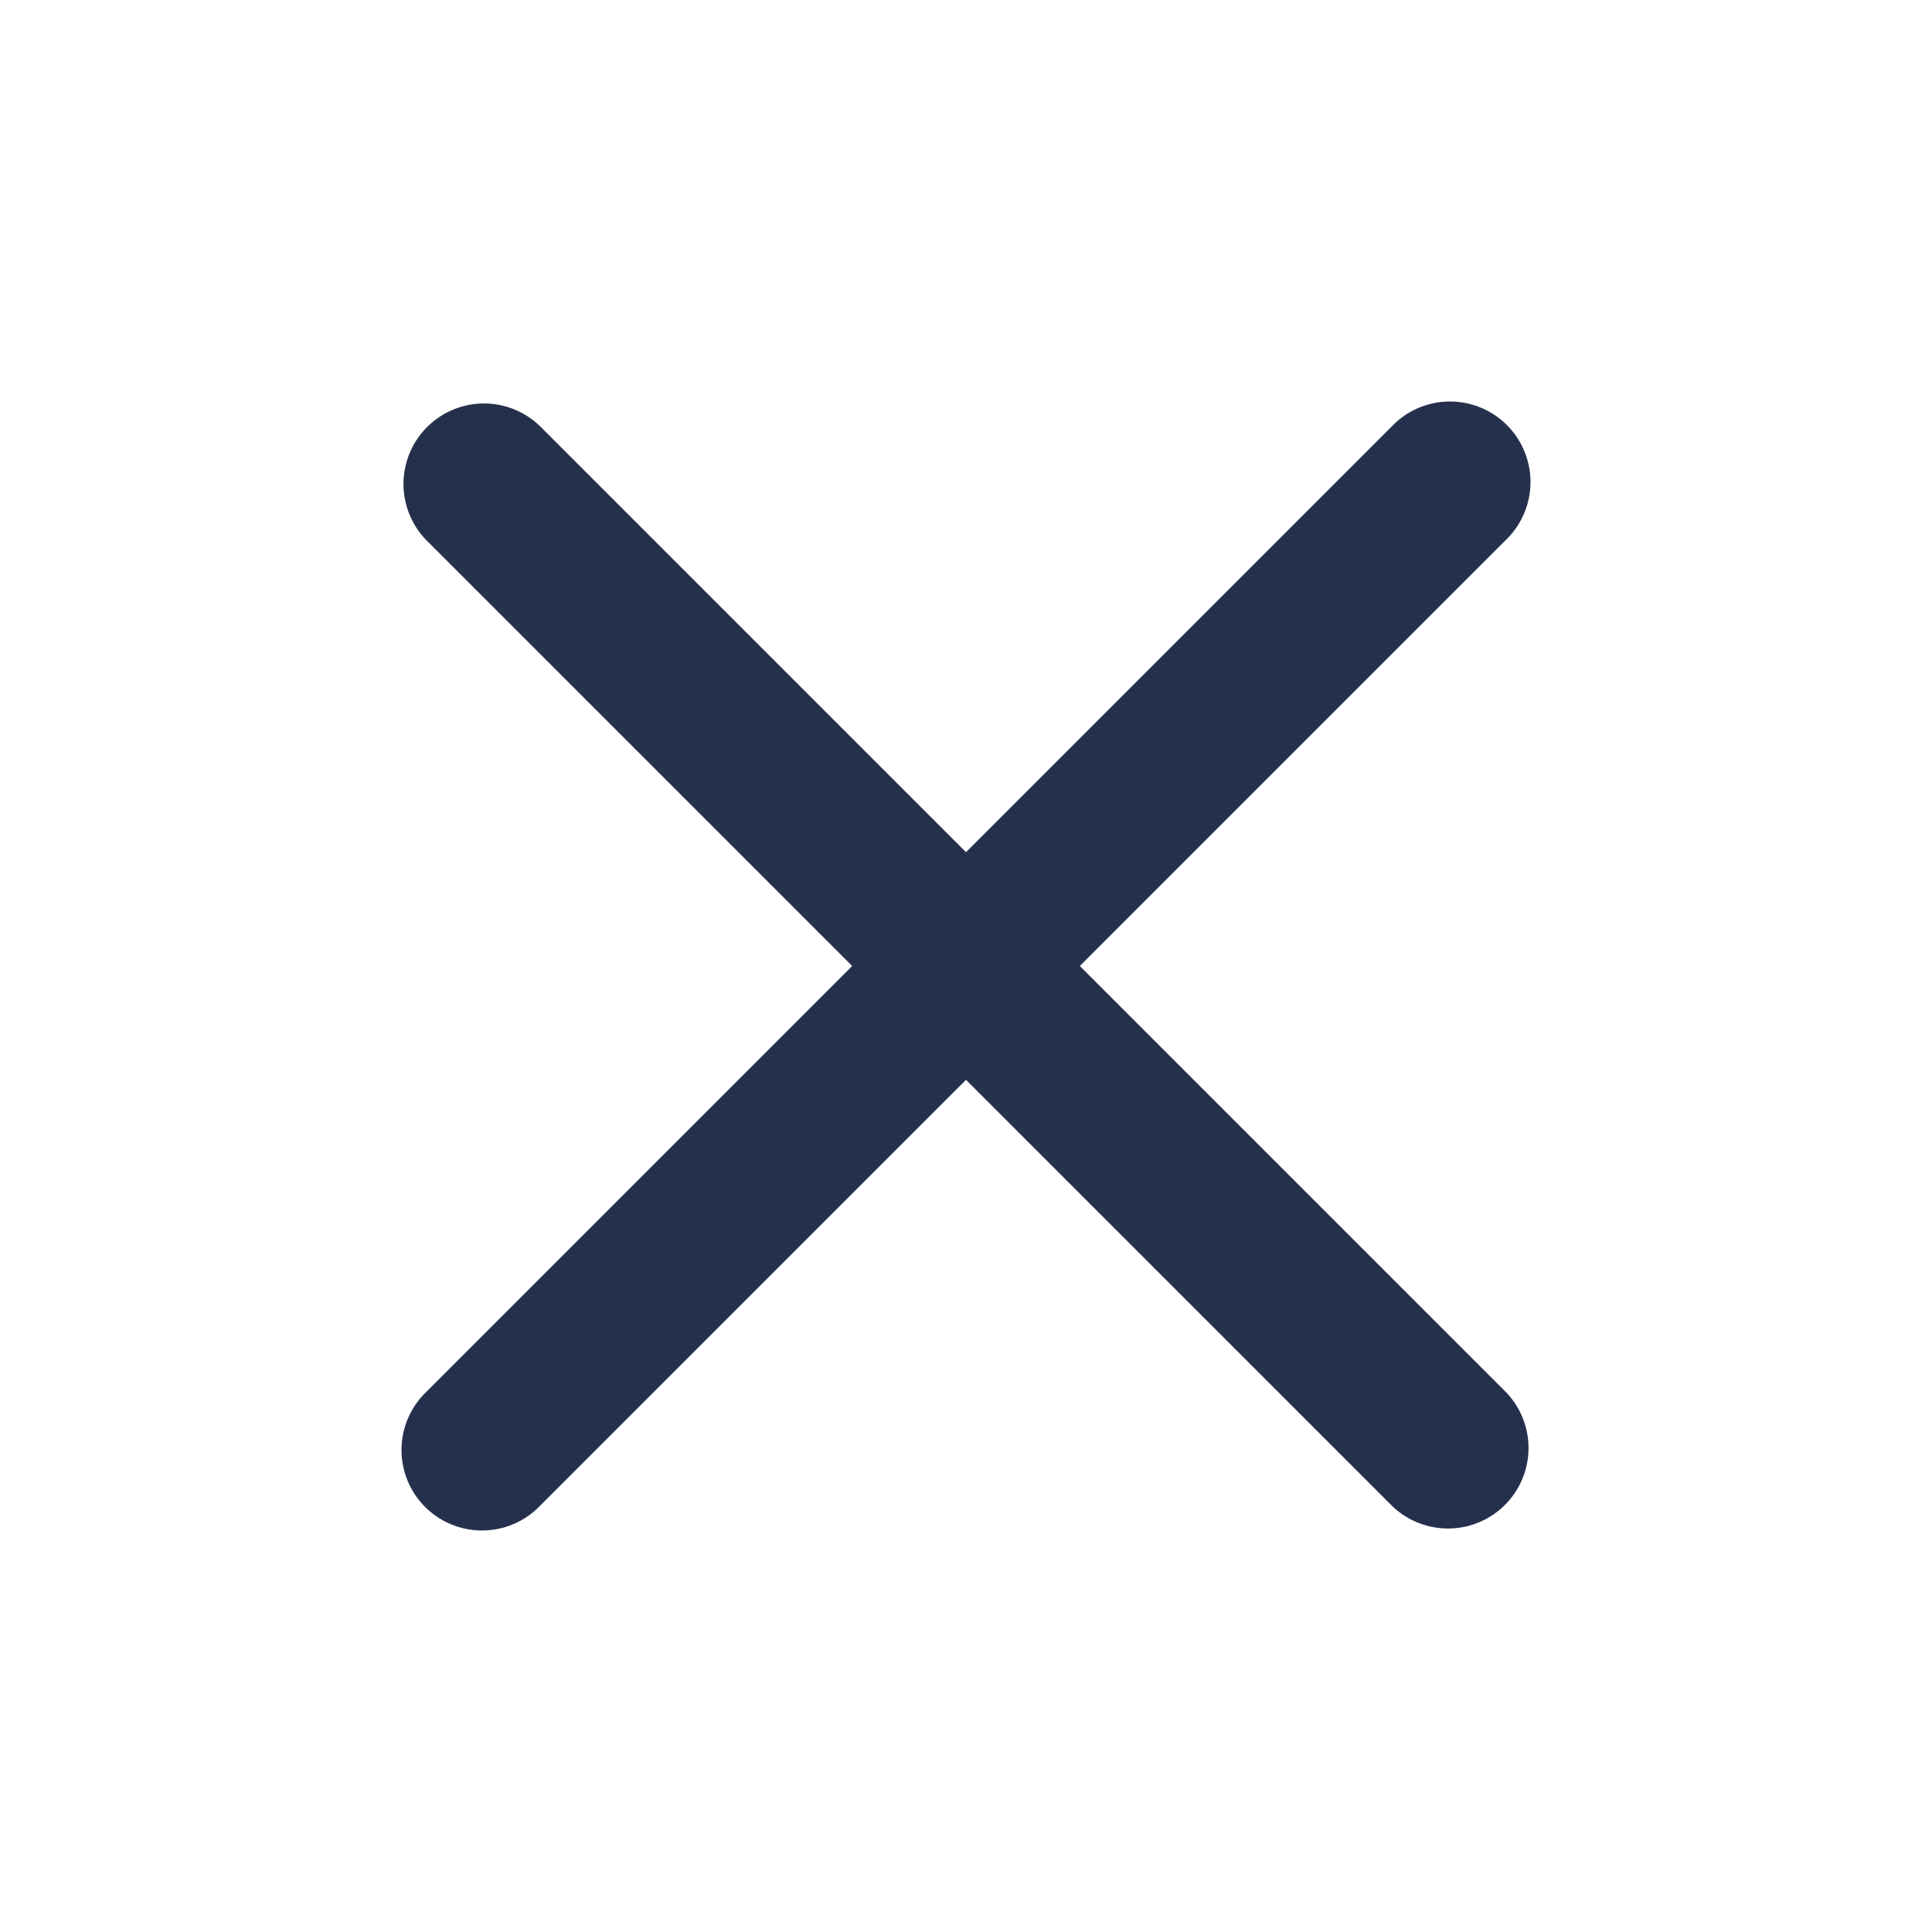 <svg width="48" height="48" viewBox="0 0 24 24" fill="#25314C" xmlns="http://www.w3.org/2000/svg"><path d="m13.414 12 5.293-5.293a1 1 0 1 0-1.414-1.414L12 10.586 6.707 5.293a1 1 0 0 0-1.414 1.414L10.586 12l-5.293 5.293a1 1 0 1 0 1.414 1.414L12 13.414l5.293 5.293a1 1 0 0 0 1.414-1.414Z" fill="#25314C"></path></svg>